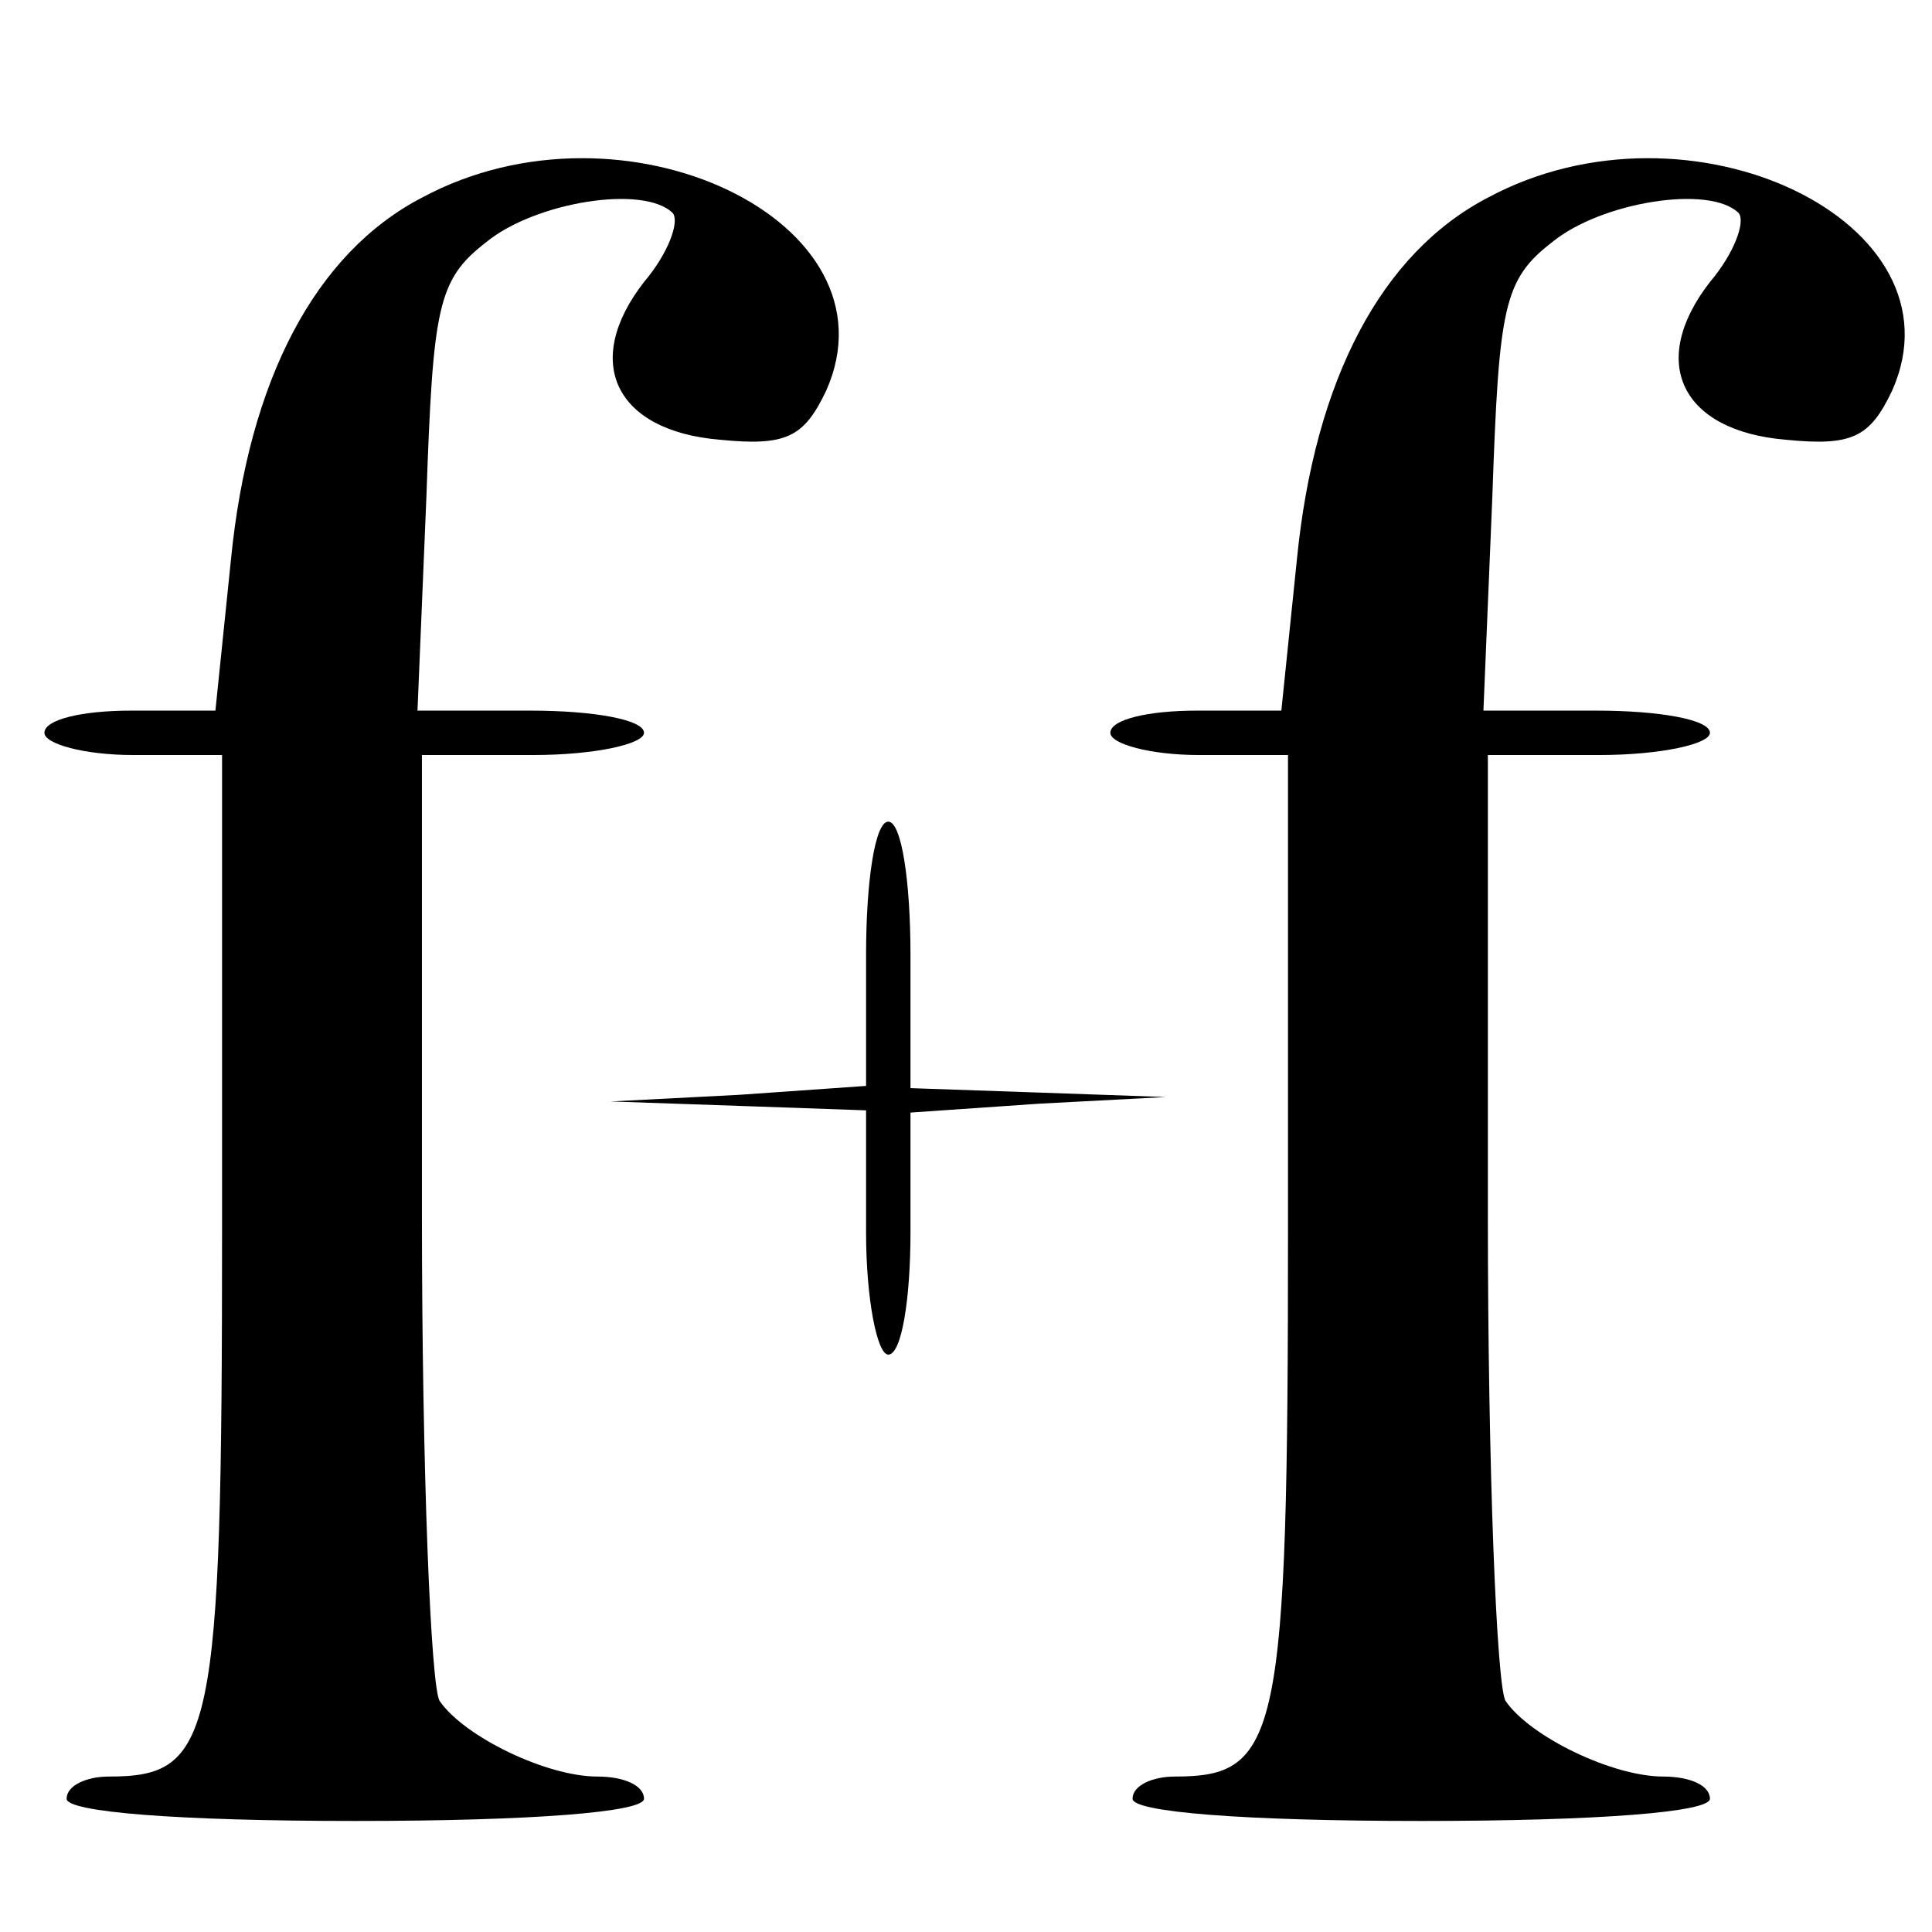 <?xml version="1.0" standalone="no"?>
<!DOCTYPE svg PUBLIC "-//W3C//DTD SVG 20010904//EN"
 "http://www.w3.org/TR/2001/REC-SVG-20010904/DTD/svg10.dtd">
<svg version="1.0" xmlns="http://www.w3.org/2000/svg"
 width="87pt" height="87pt" viewBox="0 0 87 87"
 preserveAspectRatio="xMidYMid meet">
<g transform="translate(0,87) scale(0.1,-0.1)"
fill="#000000" stroke="none">
<path d="M190 781 c-48 -25 -78 -82 -86 -163 l-7 -68 -38 0 c-22 0 -39 -4 -39
-10 0 -5 18 -10 40 -10 l40 0 0 -214 c0 -229 -4 -246 -51 -246 -10 0 -19 -4
-19 -10 0 -6 50 -10 130 -10 80 0 130 4 130 10 0 6 -9 10 -21 10 -23 0 -60 18
-71 34 -4 6 -8 104 -8 219 l0 207 50 0 c28 0 50 5 50 10 0 6 -23 10 -51 10
l-51 0 4 96 c3 86 5 98 27 115 22 18 71 26 84 13 3 -4 -2 -18 -13 -31 -28 -36
-13 -67 34 -71 30 -3 38 1 48 22 34 76 -91 136 -182 87z"/>
<path d="M670 781 c-48 -25 -78 -82 -86 -163 l-7 -68 -38 0 c-22 0 -39 -4 -39
-10 0 -5 18 -10 40 -10 l40 0 0 -214 c0 -229 -4 -246 -51 -246 -10 0 -19 -4
-19 -10 0 -6 50 -10 130 -10 80 0 130 4 130 10 0 6 -9 10 -21 10 -23 0 -60 18
-71 34 -4 6 -8 104 -8 219 l0 207 50 0 c28 0 50 5 50 10 0 6 -23 10 -51 10
l-51 0 4 96 c3 86 5 98 27 115 22 18 71 26 84 13 3 -4 -2 -18 -13 -31 -28 -36
-13 -67 34 -71 30 -3 38 1 48 22 34 76 -91 136 -182 87z"/>
<path d="M390 440 l0 -59 -57 -4 -58 -3 58 -2 57 -2 0 -55 c0 -30 5 -55 10
-55 6 0 10 25 10 55 l0 54 58 4 57 3 -57 2 -58 2 0 60 c0 33 -4 60 -10 60 -6
0 -10 -27 -10 -60z"/>
</g>
</svg>
